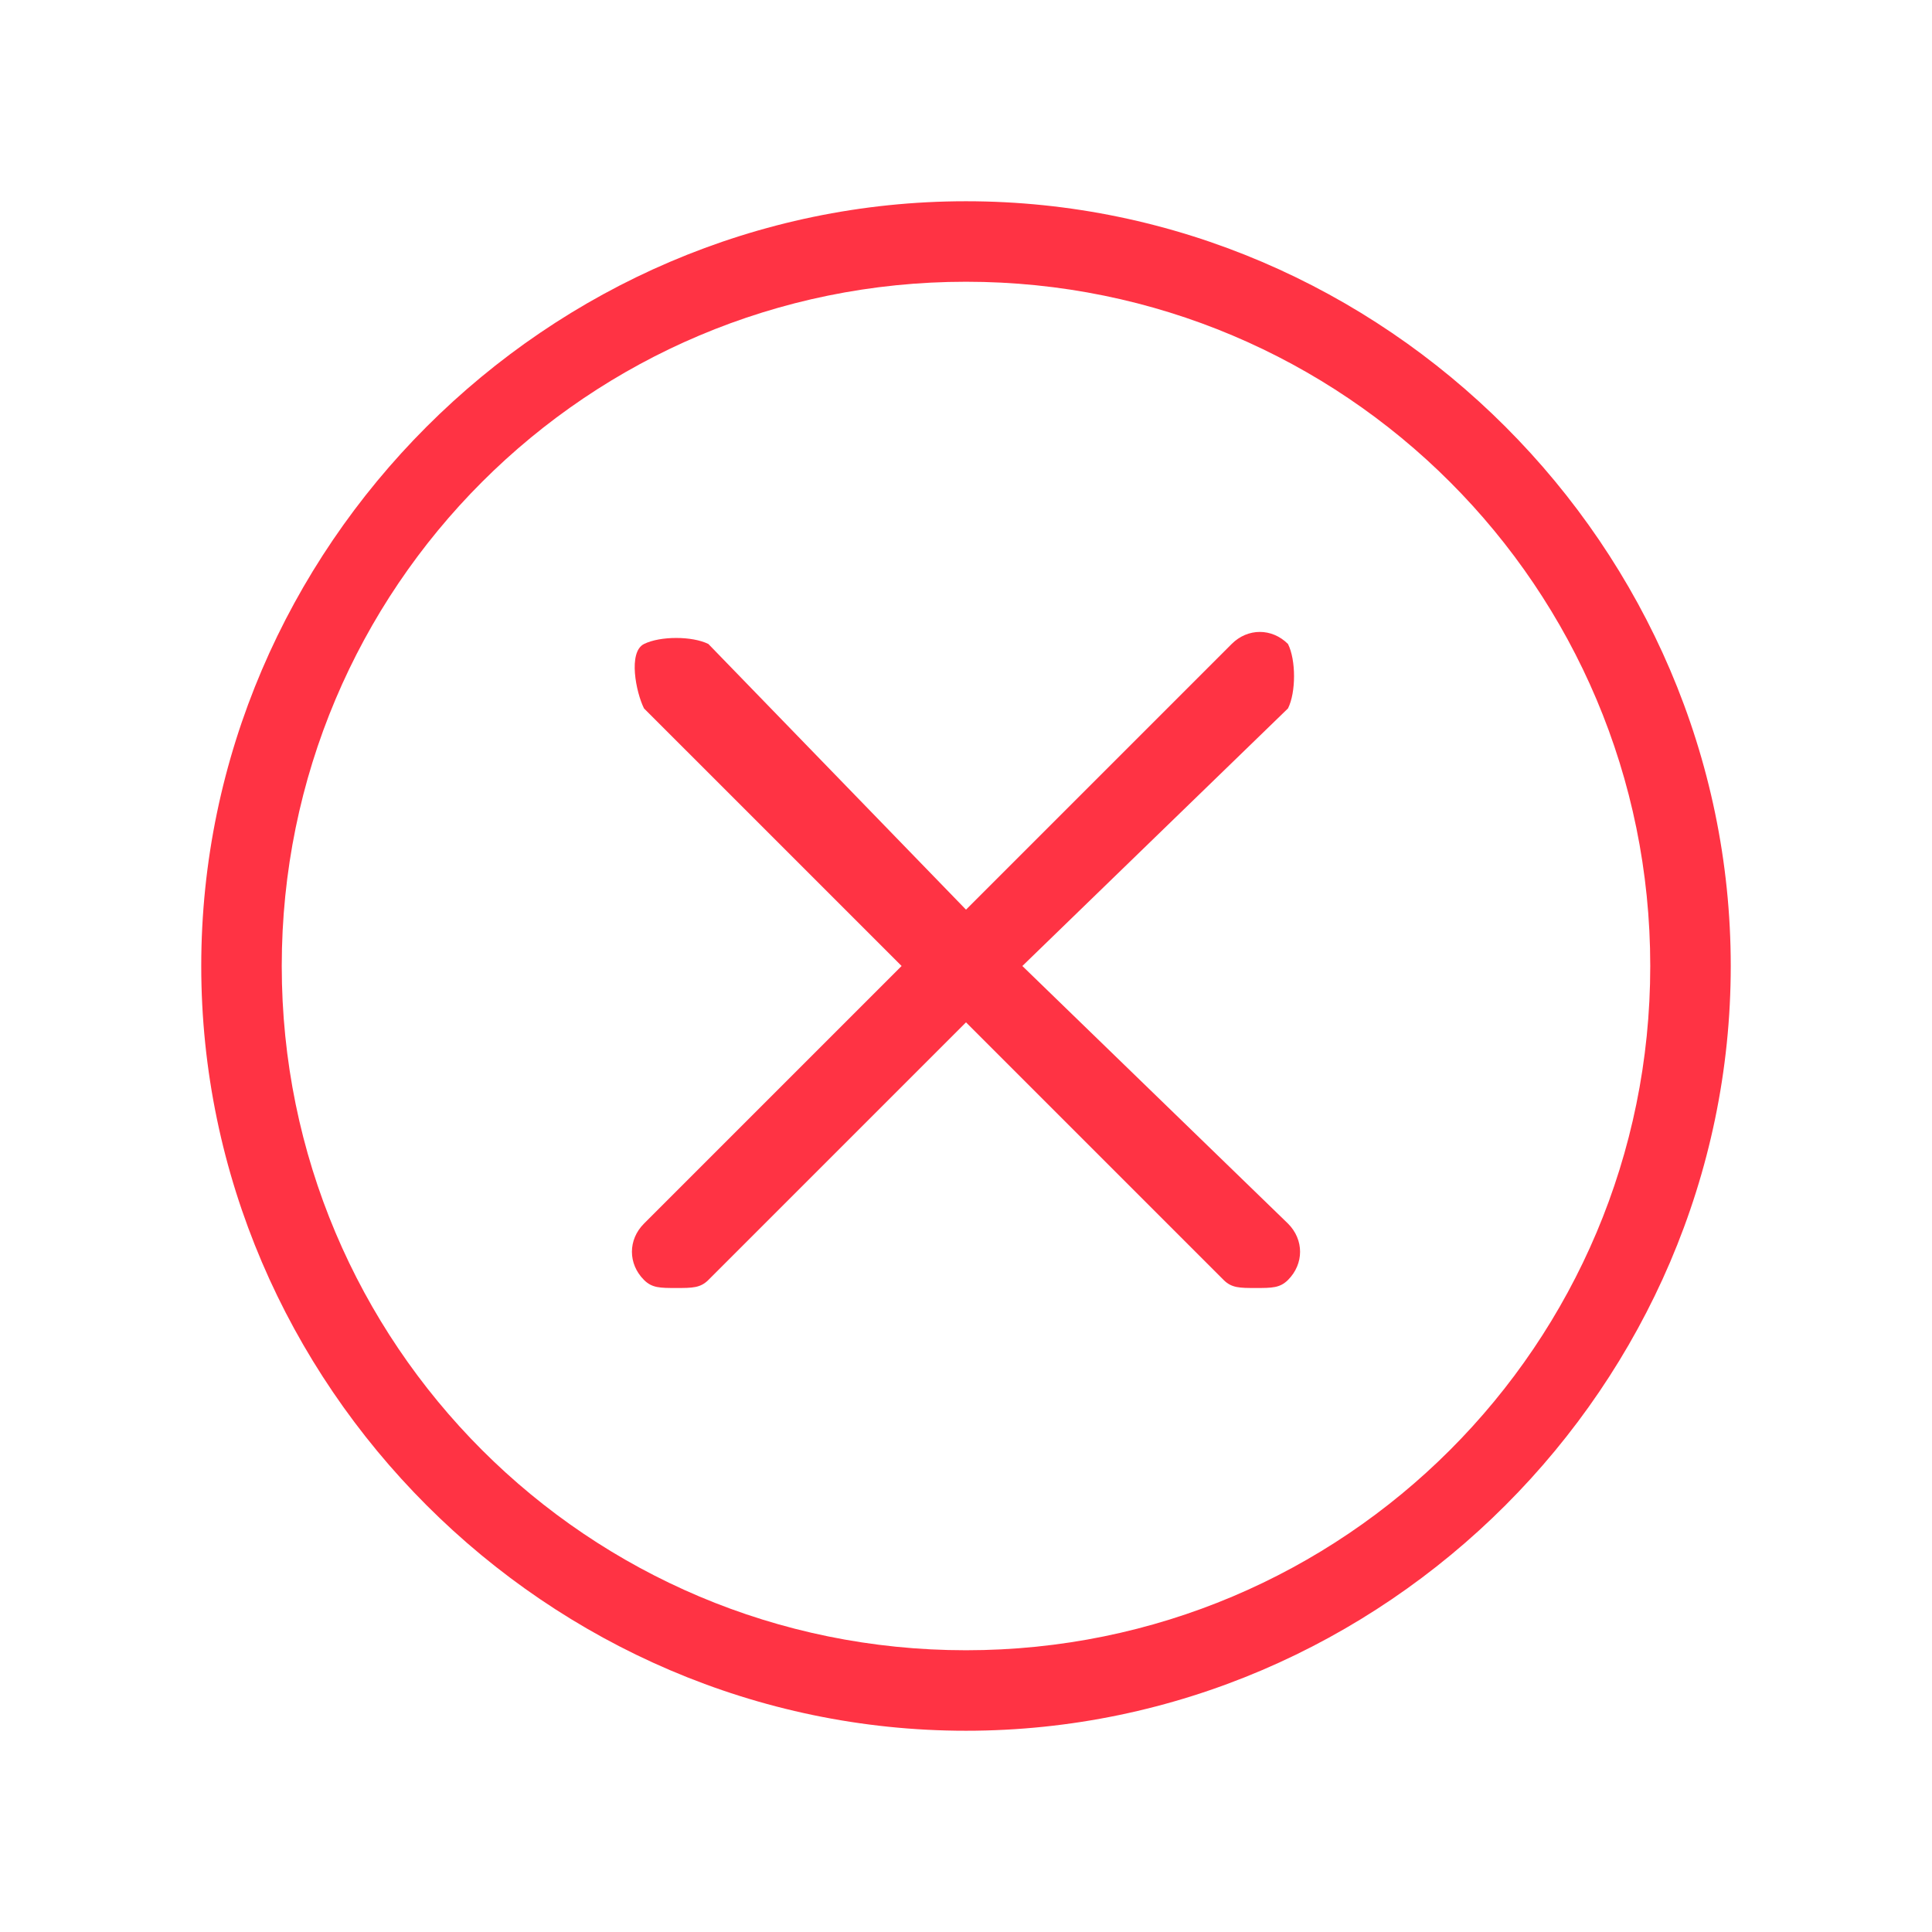 <svg width="24" height="24" viewBox="0 0 24 24" fill="none" xmlns="http://www.w3.org/2000/svg">
<path d="M12 2.5C6.8 2.5 2.5 6.8 2.5 12C2.5 17.2 6.8 21.5 12 21.5C17.2 21.5 21.5 17.2 21.5 12C21.5 6.8 17.2 2.5 12 2.5ZM12 20.5C7.3 20.5 3.5 16.7 3.5 12C3.5 7.3 7.3 3.5 12 3.5C16.7 3.5 20.5 7.3 20.5 12C20.5 16.7 16.7 20.5 12 20.5Z" fill="#FF3344"/>
<path d="M16 8C15.8 7.8 15.5 7.8 15.3 8L12 11.3L8.8 8C8.6 7.9 8.2 7.9 8 8C7.8 8.1 7.9 8.6 8 8.8L11.2 12L8 15.2C7.8 15.4 7.8 15.7 8 15.9C8.1 16 8.2 16 8.4 16C8.6 16 8.7 16 8.8 15.9L12 12.7L15.2 15.9C15.3 16 15.4 16 15.6 16C15.8 16 15.9 16 16 15.9C16.2 15.7 16.2 15.4 16 15.2L12.7 12L16 8.8C16.1 8.6 16.1 8.2 16 8Z" fill="#FF3344"/>
</svg>
